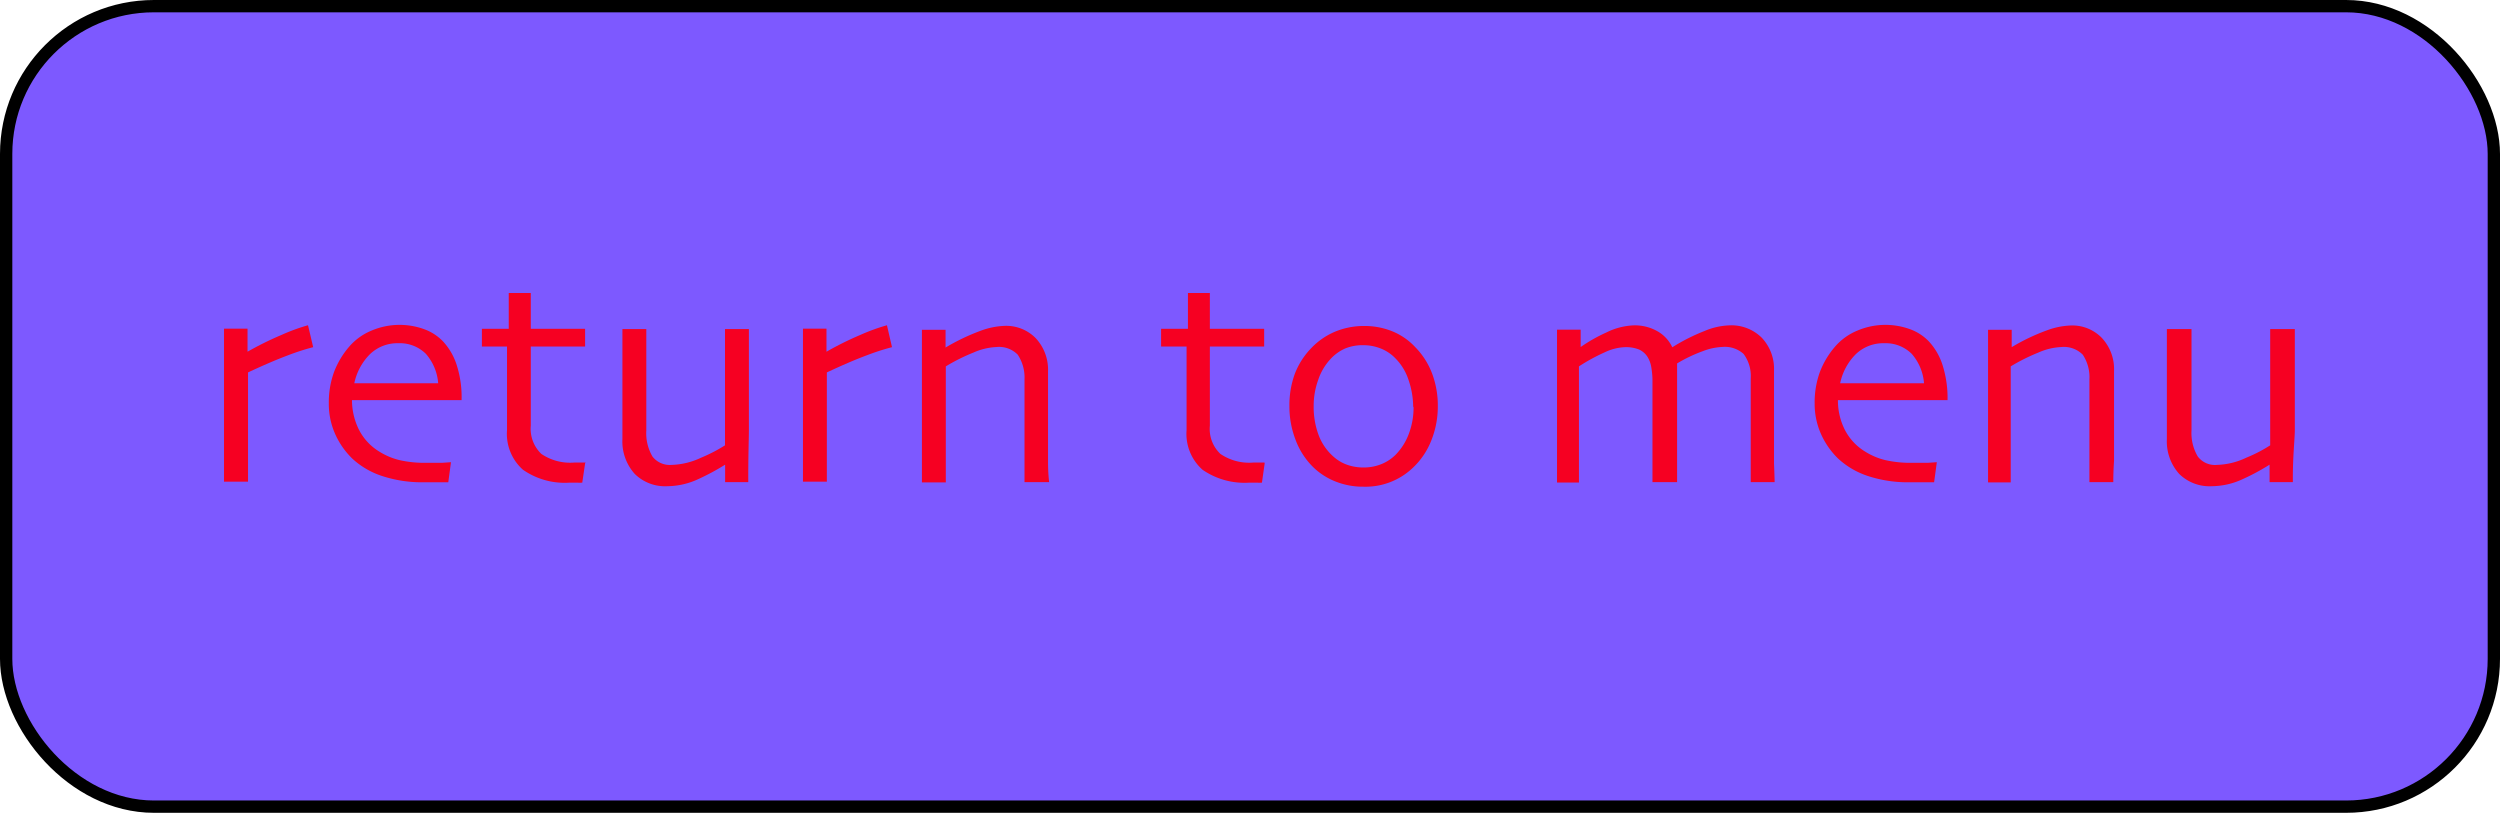 <svg id="Layer_1" data-name="Layer 1" xmlns="http://www.w3.org/2000/svg" viewBox="0 0 203 66"><defs><style>.cls-1{fill:#7d59ff;stroke:#000;stroke-miterlimit:10;}.cls-2{fill:#f60022;}</style></defs><title>return2menu</title><rect class="cls-1" x="0.5" y="0.5" width="202" height="65" rx="12" ry="12"/><path class="cls-2" d="M468,394.19a19,19,0,0,0-2.07.67c-.93.35-2,.81-3.22,1.38,0,.09,0,.5,0,1.23s0,1.41,0,2c0,1,0,2.11,0,3.44s0,2.05,0,2.2h-1.95c0-.14,0-.59,0-1.37s0-2.11,0-4c0-.76,0-1.82,0-3.19s0-2.65,0-3.86h1.91v1.87h0a25.9,25.9,0,0,1,2.75-1.36,15.58,15.58,0,0,1,2.16-.79Z" transform="translate(-442.57 -366)"/><path class="cls-2" d="M480.05,398.49h-8.9a5.42,5.42,0,0,0,.56,2.39,4.44,4.44,0,0,0,1.66,1.79,5.56,5.56,0,0,0,1.63.69,9.18,9.18,0,0,0,2.19.22c.46,0,.89,0,1.28,0l.72-.05-.22,1.63-.65,0c-.37,0-.81,0-1.31,0a10.35,10.35,0,0,1-3.42-.51,6.54,6.54,0,0,1-2.4-1.4,6.43,6.43,0,0,1-1.36-1.91,6,6,0,0,1-.56-2.59,7.22,7.22,0,0,1,.42-2.53,6.91,6.91,0,0,1,1.26-2.1,4.81,4.81,0,0,1,1.8-1.28,5.83,5.83,0,0,1,4.26-.11,4,4,0,0,1,1.54,1,5.1,5.1,0,0,1,1.11,1.93A8.56,8.56,0,0,1,480.05,398.49Zm-1.9-1.37a4.09,4.09,0,0,0-1-2.39,3,3,0,0,0-2.23-.86,3.21,3.21,0,0,0-2.3.88,4.69,4.69,0,0,0-1.28,2.37Z" transform="translate(-442.57 -366)"/><path class="cls-2" d="M490.08,403.63l-.23,1.56a3,3,0,0,1-.42,0l-.59,0a5.93,5.93,0,0,1-3.81-1.05,3.9,3.9,0,0,1-1.29-3.22c0-.91,0-1.88,0-2.92s0-2.33,0-3.86H481.7v-1.44h2.18v-2.91h1.79v2.91h4.41v1.44h-4.41c0,.17,0,.68,0,1.53s0,1.48,0,1.89v3a2.82,2.82,0,0,0,.86,2.3,4.17,4.17,0,0,0,2.66.7h.93Z" transform="translate(-442.57 -366)"/><path class="cls-2" d="M503.33,405.15h-1.88v-1.42h0a18.57,18.57,0,0,1-2.15,1.16,6.09,6.09,0,0,1-2.53.59,3.51,3.51,0,0,1-2.66-1,3.94,3.94,0,0,1-1-2.83c0-.65,0-1.43,0-2.33s0-1.56,0-2c0-.74,0-1.66,0-2.75s0-1.71,0-1.85h1.94c0,.11,0,.7,0,1.77s0,1.92,0,2.56,0,1.27,0,2.11,0,1.44,0,1.79a3.75,3.75,0,0,0,.5,2.12,1.78,1.78,0,0,0,1.55.68,6,6,0,0,0,2.41-.59,12.63,12.63,0,0,0,1.93-1c0-.1,0-.55,0-1.36s0-1.81,0-3c0-.86,0-1.88,0-3.08s0-1.85,0-2h1.94c0,.14,0,.6,0,1.38s0,2.11,0,4c0,1.06,0,2,0,2.78S503.32,403.11,503.33,405.15Z" transform="translate(-442.57 -366)"/><path class="cls-2" d="M515,394.19a19,19,0,0,0-2.07.67c-.94.35-2,.81-3.22,1.38,0,.09,0,.5,0,1.23s0,1.41,0,2c0,1,0,2.11,0,3.44s0,2.05,0,2.2h-1.94c0-.14,0-.59,0-1.37s0-2.11,0-4c0-.76,0-1.82,0-3.19s0-2.65,0-3.86h1.91v1.87h0a25.78,25.78,0,0,1,2.74-1.36,16.1,16.1,0,0,1,2.17-.79Z" transform="translate(-442.57 -366)"/><path class="cls-2" d="M527.76,405.15h-2c0-.23,0-1,0-2.27s0-2.07,0-2.38,0-1.05,0-1.88,0-1.43,0-1.82a3.34,3.34,0,0,0-.55-2,2.12,2.12,0,0,0-1.74-.62,5.16,5.16,0,0,0-1.86.45,15.1,15.1,0,0,0-2.24,1.12c0,.09,0,.58,0,1.46s0,1.69,0,2.42c0,.95,0,2.09,0,3.43s0,2,0,2.11h-1.94s0-.56,0-1.5,0-2.35,0-4.21c0-.86,0-1.87,0-3s0-2.38,0-3.68h1.92v1.44a17.24,17.24,0,0,1,2.87-1.37,6.25,6.25,0,0,1,1.92-.39,3.36,3.36,0,0,1,2.53,1,3.75,3.75,0,0,1,1,2.7c0,1,0,1.92,0,2.67s0,1.36,0,1.82c0,.75,0,1.68,0,2.79S527.76,405.1,527.76,405.15Z" transform="translate(-442.57 -366)"/><path class="cls-2" d="M545.26,403.63l-.22,1.56a3.16,3.16,0,0,1-.43,0l-.58,0a6,6,0,0,1-3.82-1.05,3.9,3.9,0,0,1-1.29-3.22c0-.91,0-1.88,0-2.92s0-2.33,0-3.86h-2.07v-1.44h2.18v-2.91h1.78v2.91h4.41v1.44h-4.41c0,.17,0,.68,0,1.53s0,1.48,0,1.89v3a2.79,2.79,0,0,0,.86,2.3,4.15,4.15,0,0,0,2.66.7h.92Z" transform="translate(-442.57 -366)"/><path class="cls-2" d="M559.32,399a7.38,7.38,0,0,1-.51,2.72,6.08,6.08,0,0,1-1.47,2.22,5.57,5.57,0,0,1-4.05,1.58,6,6,0,0,1-2.22-.4,5.48,5.48,0,0,1-1.85-1.17,6.06,6.06,0,0,1-1.44-2.21,7.53,7.53,0,0,1-.51-2.77,7.45,7.45,0,0,1,.43-2.59,6.19,6.19,0,0,1,1.36-2.13,5.78,5.78,0,0,1,1.92-1.32,6.11,6.11,0,0,1,2.32-.46,6,6,0,0,1,2.32.43,5.24,5.24,0,0,1,1.85,1.27,6.15,6.15,0,0,1,1.39,2.17A7.36,7.36,0,0,1,559.32,399Zm-2,.08a6.84,6.84,0,0,0-.38-2.24,4.45,4.45,0,0,0-1.16-1.84,3.35,3.35,0,0,0-1.14-.72,3.78,3.78,0,0,0-1.37-.25,3.72,3.72,0,0,0-1.48.27,3.56,3.56,0,0,0-1.18.85,4.64,4.64,0,0,0-1,1.69,6.2,6.2,0,0,0-.37,2.13,6.53,6.53,0,0,0,.38,2.3,4.37,4.37,0,0,0,1.23,1.81,3.27,3.27,0,0,0,1.11.66,3.91,3.91,0,0,0,1.33.22,3.8,3.8,0,0,0,1.44-.27,3.47,3.47,0,0,0,1.18-.78,4.82,4.82,0,0,0,1.07-1.72A6,6,0,0,0,557.35,399Z" transform="translate(-442.57 -366)"/><path class="cls-2" d="M586.67,405.15h-1.94c0-.09,0-.66,0-1.71s0-2.05,0-3c0-.37,0-1,0-1.81s0-1.47,0-1.89a3,3,0,0,0-.58-2,2.27,2.27,0,0,0-1.7-.57,5,5,0,0,0-1.6.34,11.91,11.91,0,0,0-2.1,1v.24c0,.13,0,.28,0,.48,0,.66,0,1.33,0,2s0,1.33,0,2q0,2,0,3.42t0,1.5h-2c0-.09,0-.58,0-1.48s0-2,0-3.19v-1.86c0-.83,0-1.44,0-1.83a6.79,6.79,0,0,0-.1-1,2.27,2.27,0,0,0-.32-.84,1.62,1.62,0,0,0-.67-.57,2.88,2.88,0,0,0-1.15-.19,4.18,4.18,0,0,0-1.62.41,15.36,15.36,0,0,0-2.11,1.15c0,.14,0,.66,0,1.56s0,1.64,0,2.21c0,1,0,2.14,0,3.5s0,2.08,0,2.16H569c0-.06,0-.54,0-1.43s0-2.35,0-4.4c0-.68,0-1.58,0-2.72s0-2.42,0-3.86h1.92v1.41h0A12.84,12.84,0,0,1,573,393a5.5,5.5,0,0,1,2.21-.58,3.72,3.72,0,0,1,2,.51,2.91,2.91,0,0,1,1.15,1.27h0a15.62,15.62,0,0,1,2.61-1.32,5.68,5.68,0,0,1,2-.46,3.5,3.5,0,0,1,2.65,1,3.67,3.67,0,0,1,1,2.67c0,.86,0,1.59,0,2.19s0,1.22,0,1.88q0,2.06,0,3.48C586.66,404.58,586.67,405.09,586.67,405.15Z" transform="translate(-442.57 -366)"/><path class="cls-2" d="M600.71,398.49h-8.9a5.28,5.28,0,0,0,.55,2.39,4.44,4.44,0,0,0,1.66,1.79,5.56,5.56,0,0,0,1.63.69,9.18,9.18,0,0,0,2.19.22c.46,0,.89,0,1.28,0l.72-.05-.22,1.63-.65,0c-.37,0-.8,0-1.31,0a10.35,10.35,0,0,1-3.42-.51,6.62,6.62,0,0,1-2.4-1.4,6.43,6.43,0,0,1-1.36-1.91,6,6,0,0,1-.56-2.59,7.22,7.22,0,0,1,.42-2.53,6.91,6.91,0,0,1,1.26-2.1,4.81,4.81,0,0,1,1.8-1.28,5.83,5.83,0,0,1,4.26-.11,4,4,0,0,1,1.54,1,5.1,5.1,0,0,1,1.11,1.93A8.82,8.82,0,0,1,600.71,398.49Zm-1.91-1.37a4.09,4.09,0,0,0-1-2.39,3,3,0,0,0-2.22-.86,3.22,3.22,0,0,0-2.31.88,4.69,4.69,0,0,0-1.28,2.37Z" transform="translate(-442.57 -366)"/><path class="cls-2" d="M614.17,405.15h-1.94c0-.23,0-1,0-2.27s0-2.07,0-2.38,0-1.05,0-1.88,0-1.43,0-1.82a3.28,3.28,0,0,0-.54-2,2.16,2.16,0,0,0-1.75-.62,5.16,5.16,0,0,0-1.86.45,15.6,15.6,0,0,0-2.24,1.12c0,.09,0,.58,0,1.46s0,1.69,0,2.42c0,.95,0,2.09,0,3.43s0,2,0,2.11H604s0-.56,0-1.5,0-2.35,0-4.21v-3c0-1.15,0-2.38,0-3.68h1.92l0,1.41,0,0a16.52,16.52,0,0,1,2.87-1.37,6.2,6.2,0,0,1,1.91-.39,3.34,3.34,0,0,1,2.53,1,3.71,3.71,0,0,1,1,2.7c0,1,0,1.92,0,2.67s0,1.36,0,1.82q0,1.13,0,2.79C614.16,404.51,614.17,405.1,614.17,405.15Z" transform="translate(-442.57 -366)"/><path class="cls-2" d="M628.75,405.15h-1.89v-1.42h0a17.77,17.77,0,0,1-2.15,1.16,6.06,6.06,0,0,1-2.53.59,3.51,3.51,0,0,1-2.66-1,3.94,3.94,0,0,1-1-2.83c0-.65,0-1.43,0-2.33s0-1.56,0-2c0-.74,0-1.66,0-2.75s0-1.71,0-1.85h2q0,.17,0,1.77c0,1.07,0,1.92,0,2.56s0,1.27,0,2.11,0,1.44,0,1.79a3.75,3.75,0,0,0,.51,2.12,1.75,1.75,0,0,0,1.55.68,5.93,5.93,0,0,0,2.4-.59,11.71,11.71,0,0,0,1.93-1c0-.1,0-.55,0-1.36s0-1.81,0-3c0-.86,0-1.88,0-3.08s0-1.85,0-2h2q0,.21,0,1.38c0,.78,0,2.11,0,4,0,1.06,0,2,0,2.78S628.73,403.11,628.75,405.15Z" transform="translate(-442.57 -366)"/></svg>